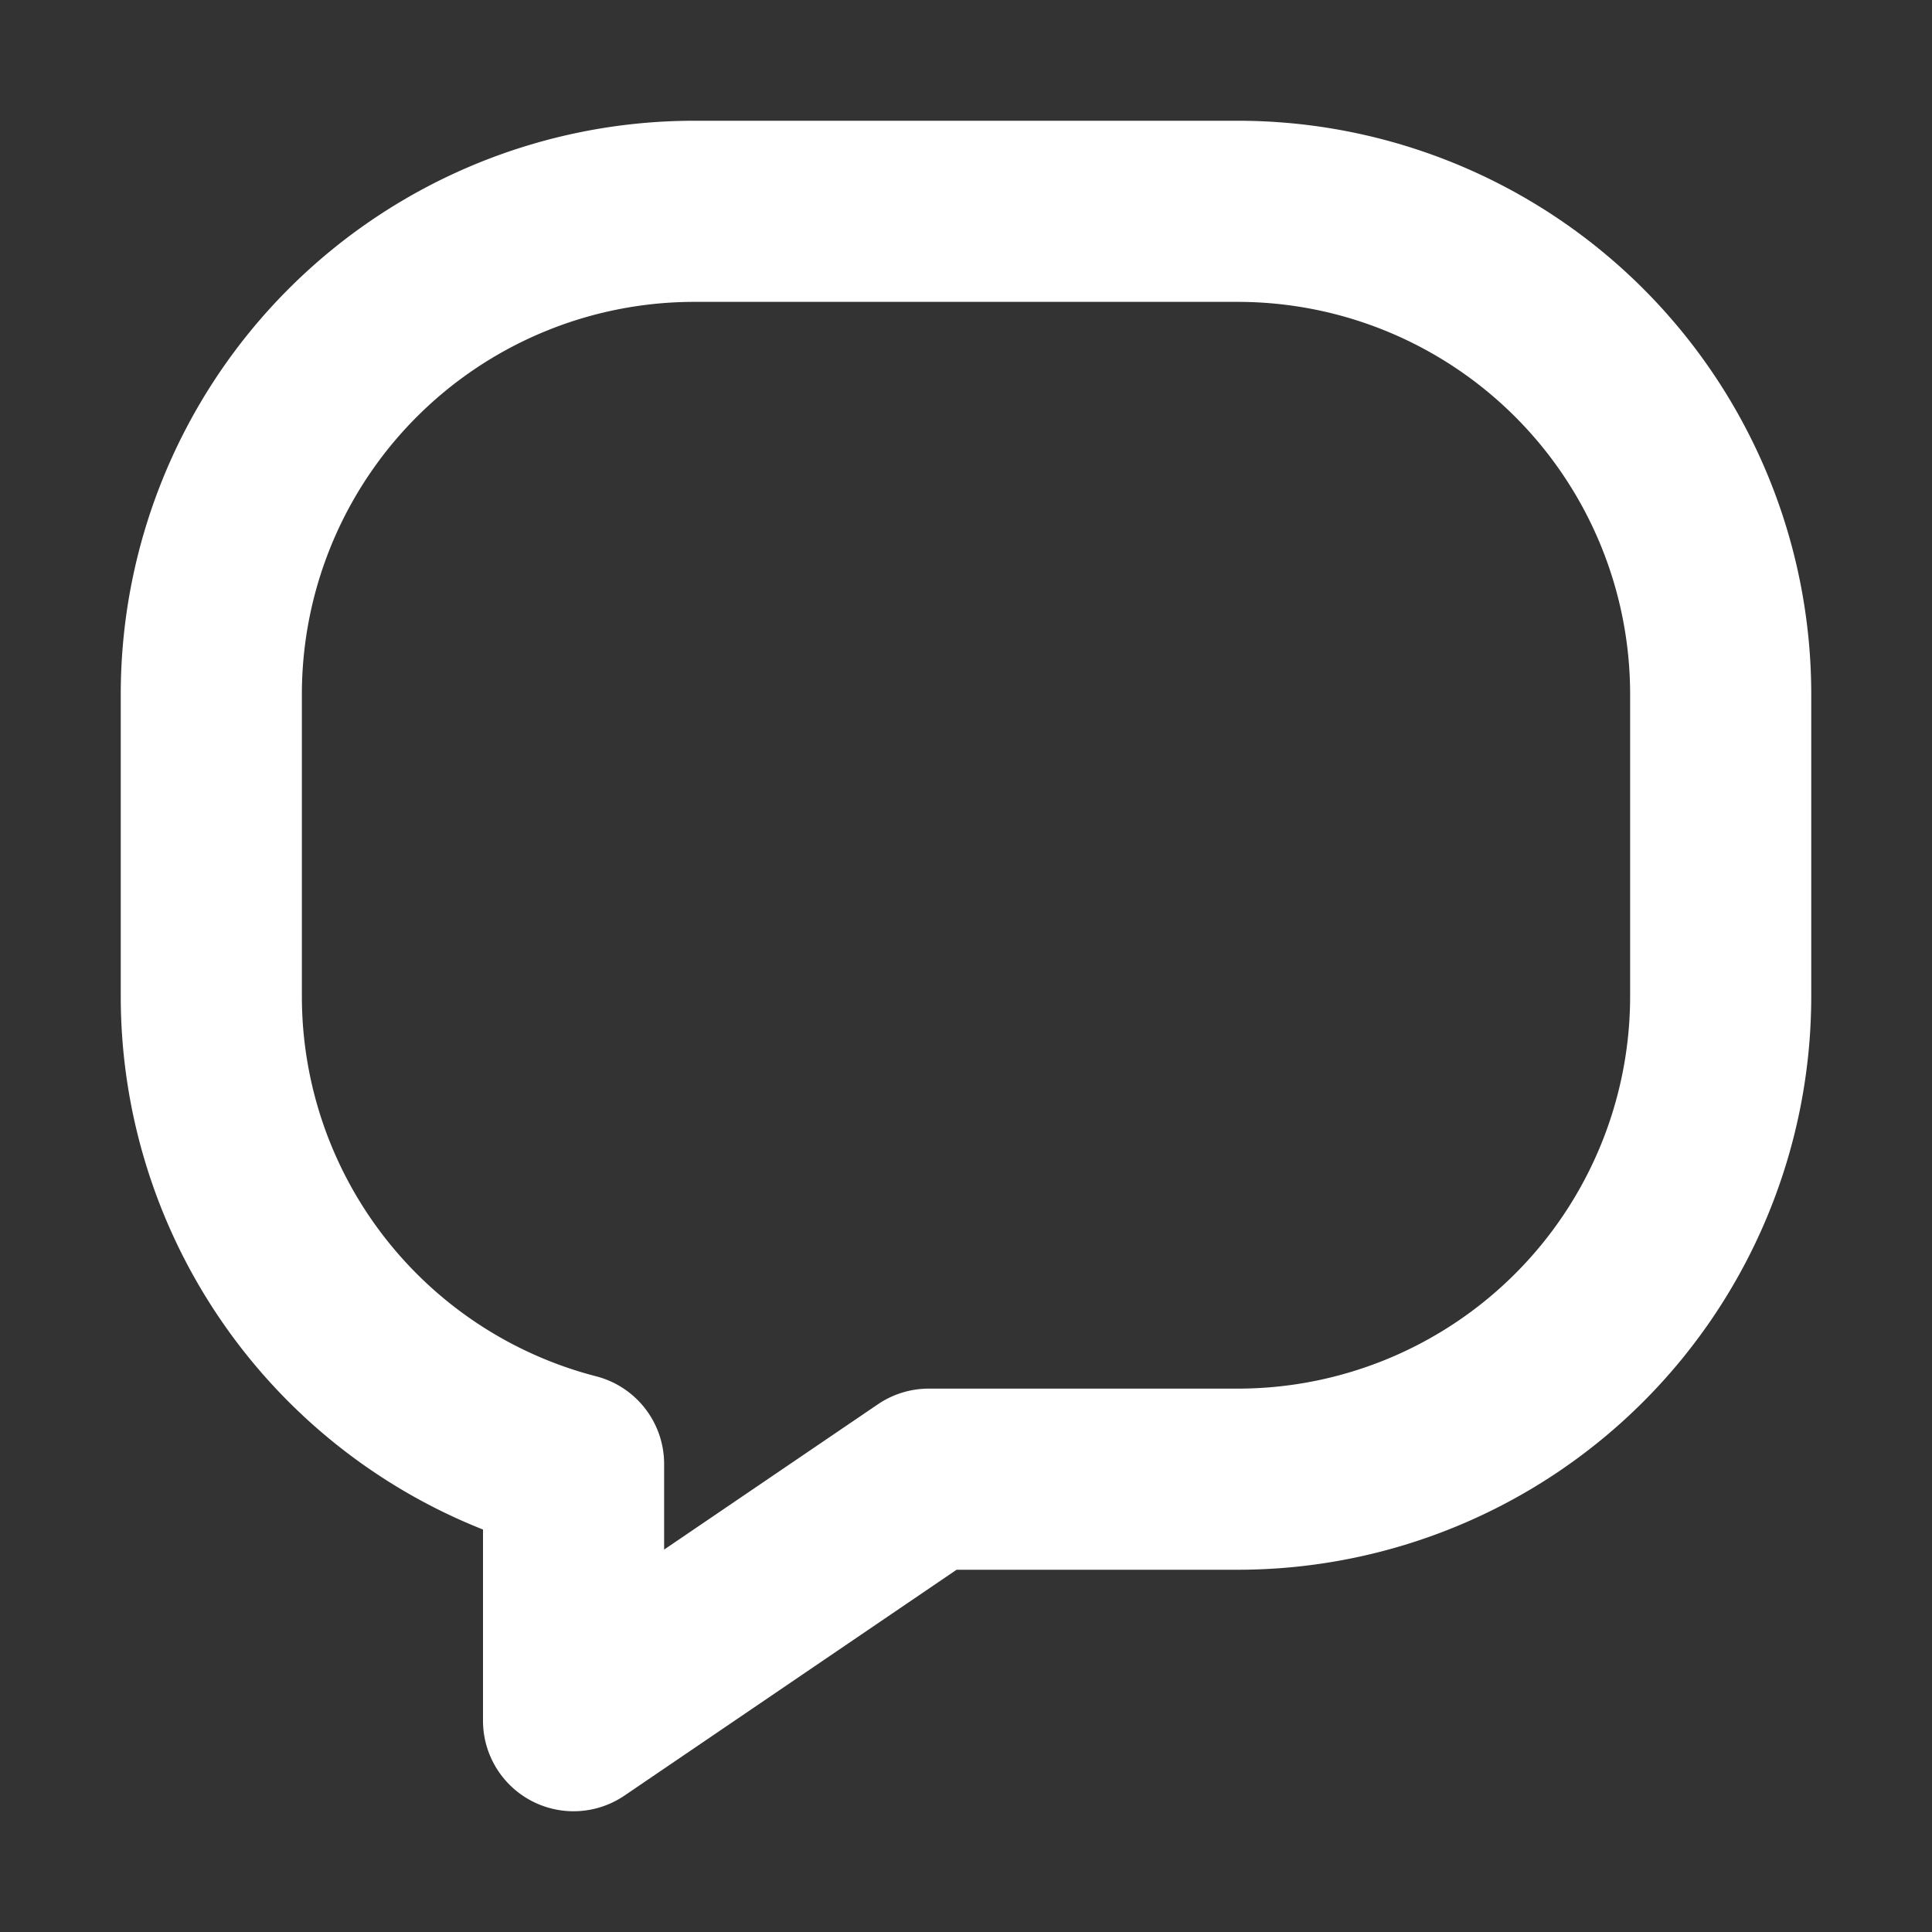 <svg xmlns="http://www.w3.org/2000/svg" width="32" height="32" fill="none" viewBox="0 0 16 16"><rect x="0" y="0" width="16" height="16" fill="#333333" stroke="none"/><path fill="none" d="M0 0h16v16H0z"/><path fill="#fff" fill-rule="evenodd" d="M5.75 2.5A3.25 3.25 0 0 0 2.5 5.75v2.5a3.25 3.25 0 0 0 2.437 3.148.75.75 0 0 1 .563.726v.709l1.77-1.203a.75.75 0 0 1 .421-.13h2.559a3.25 3.25 0 0 0 3.25-3.25v-2.5a3.25 3.25 0 0 0-3.25-3.25zM1 5.75A4.75 4.75 0 0 1 5.75 1h4.5A4.75 4.75 0 0 1 15 5.75v2.5A4.75 4.75 0 0 1 10.25 13H7.922l-2.75 1.87A.75.75 0 0 1 4 14.25v-1.583A4.75 4.75 0 0 1 1 8.25z" clip-rule="evenodd"/></svg>